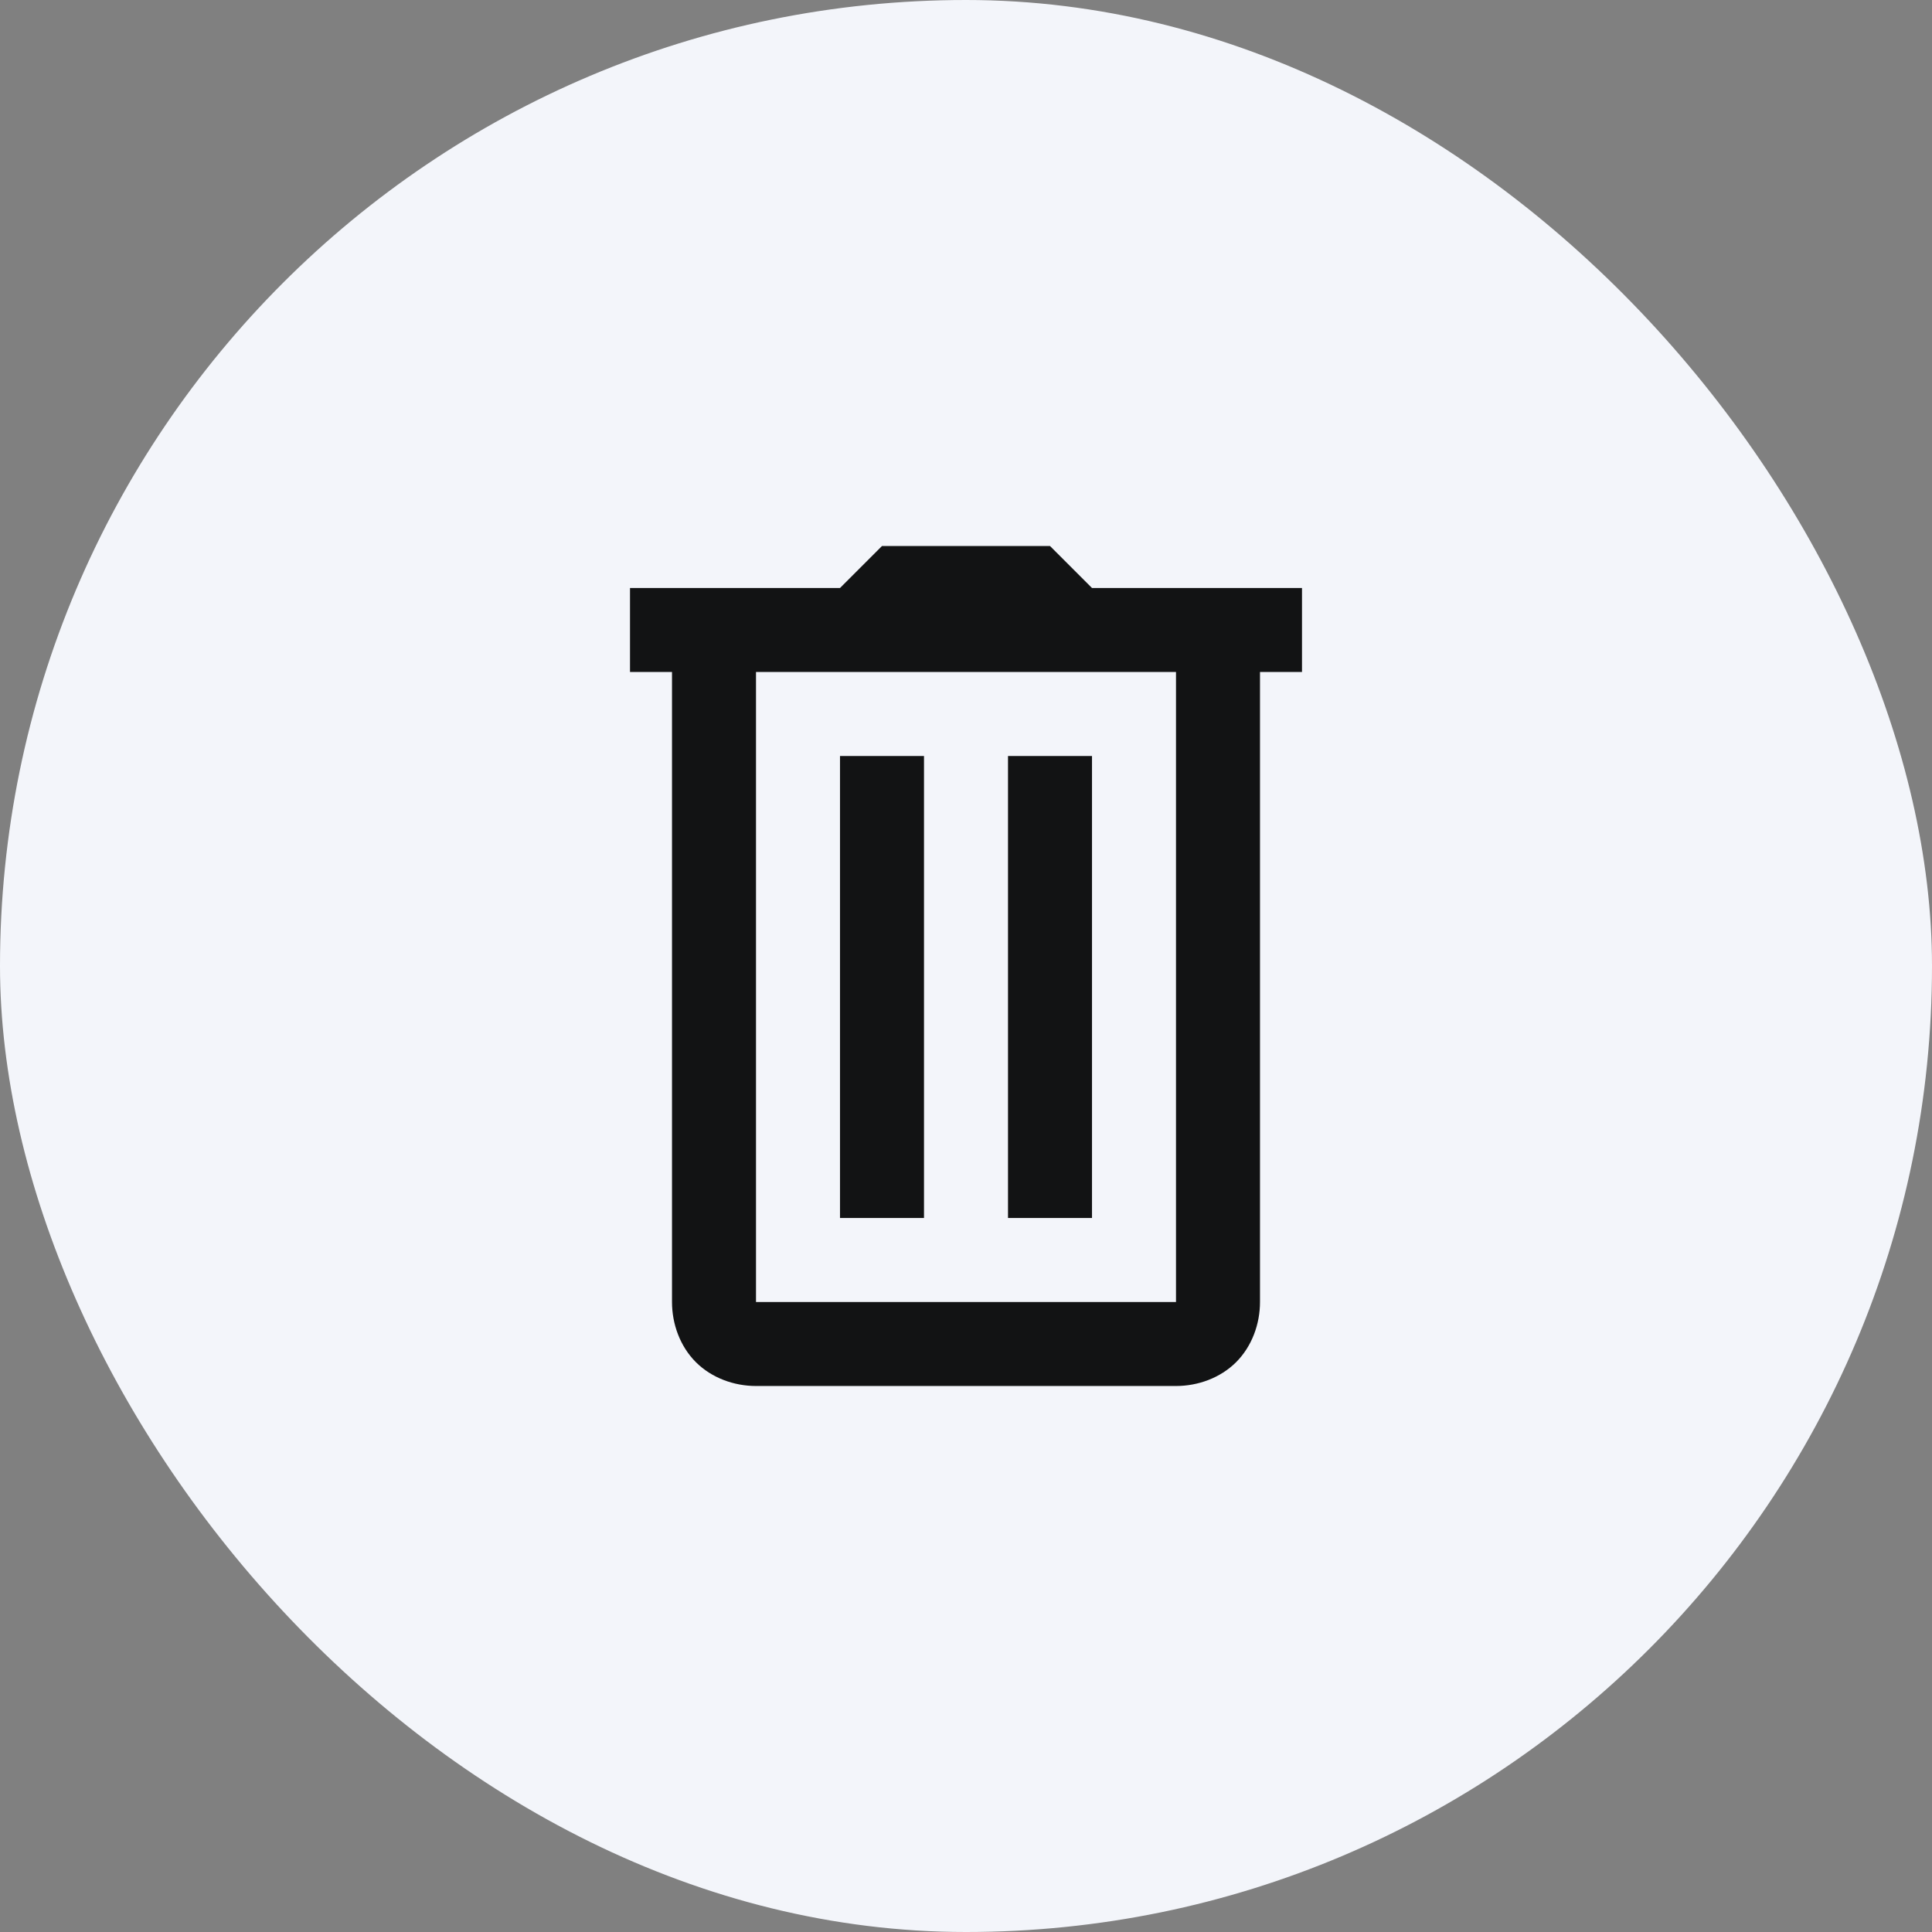 <svg width="46" height="46" viewBox="0 0 46 46" fill="none" xmlns="http://www.w3.org/2000/svg">
<rect x="0" y="0" width="46" height="46" fill="#808080" stroke="none"/>
<rect width="46" height="46" rx="23" fill="#F3F5FA"/>
<path d="M21 13L20 14H15V16H16V31C16 31.522 16.191 32.055 16.568 32.432C16.945 32.809 17.478 33 18 33H28C28.522 33 29.055 32.809 29.432 32.432C29.809 32.055 30 31.522 30 31V16H31V14H26L25 13H21ZM18 16H28V31H18V16ZM20 18V29H22V18H20ZM24 18V29H26V18H24Z" fill="#121314"/>
</svg>
